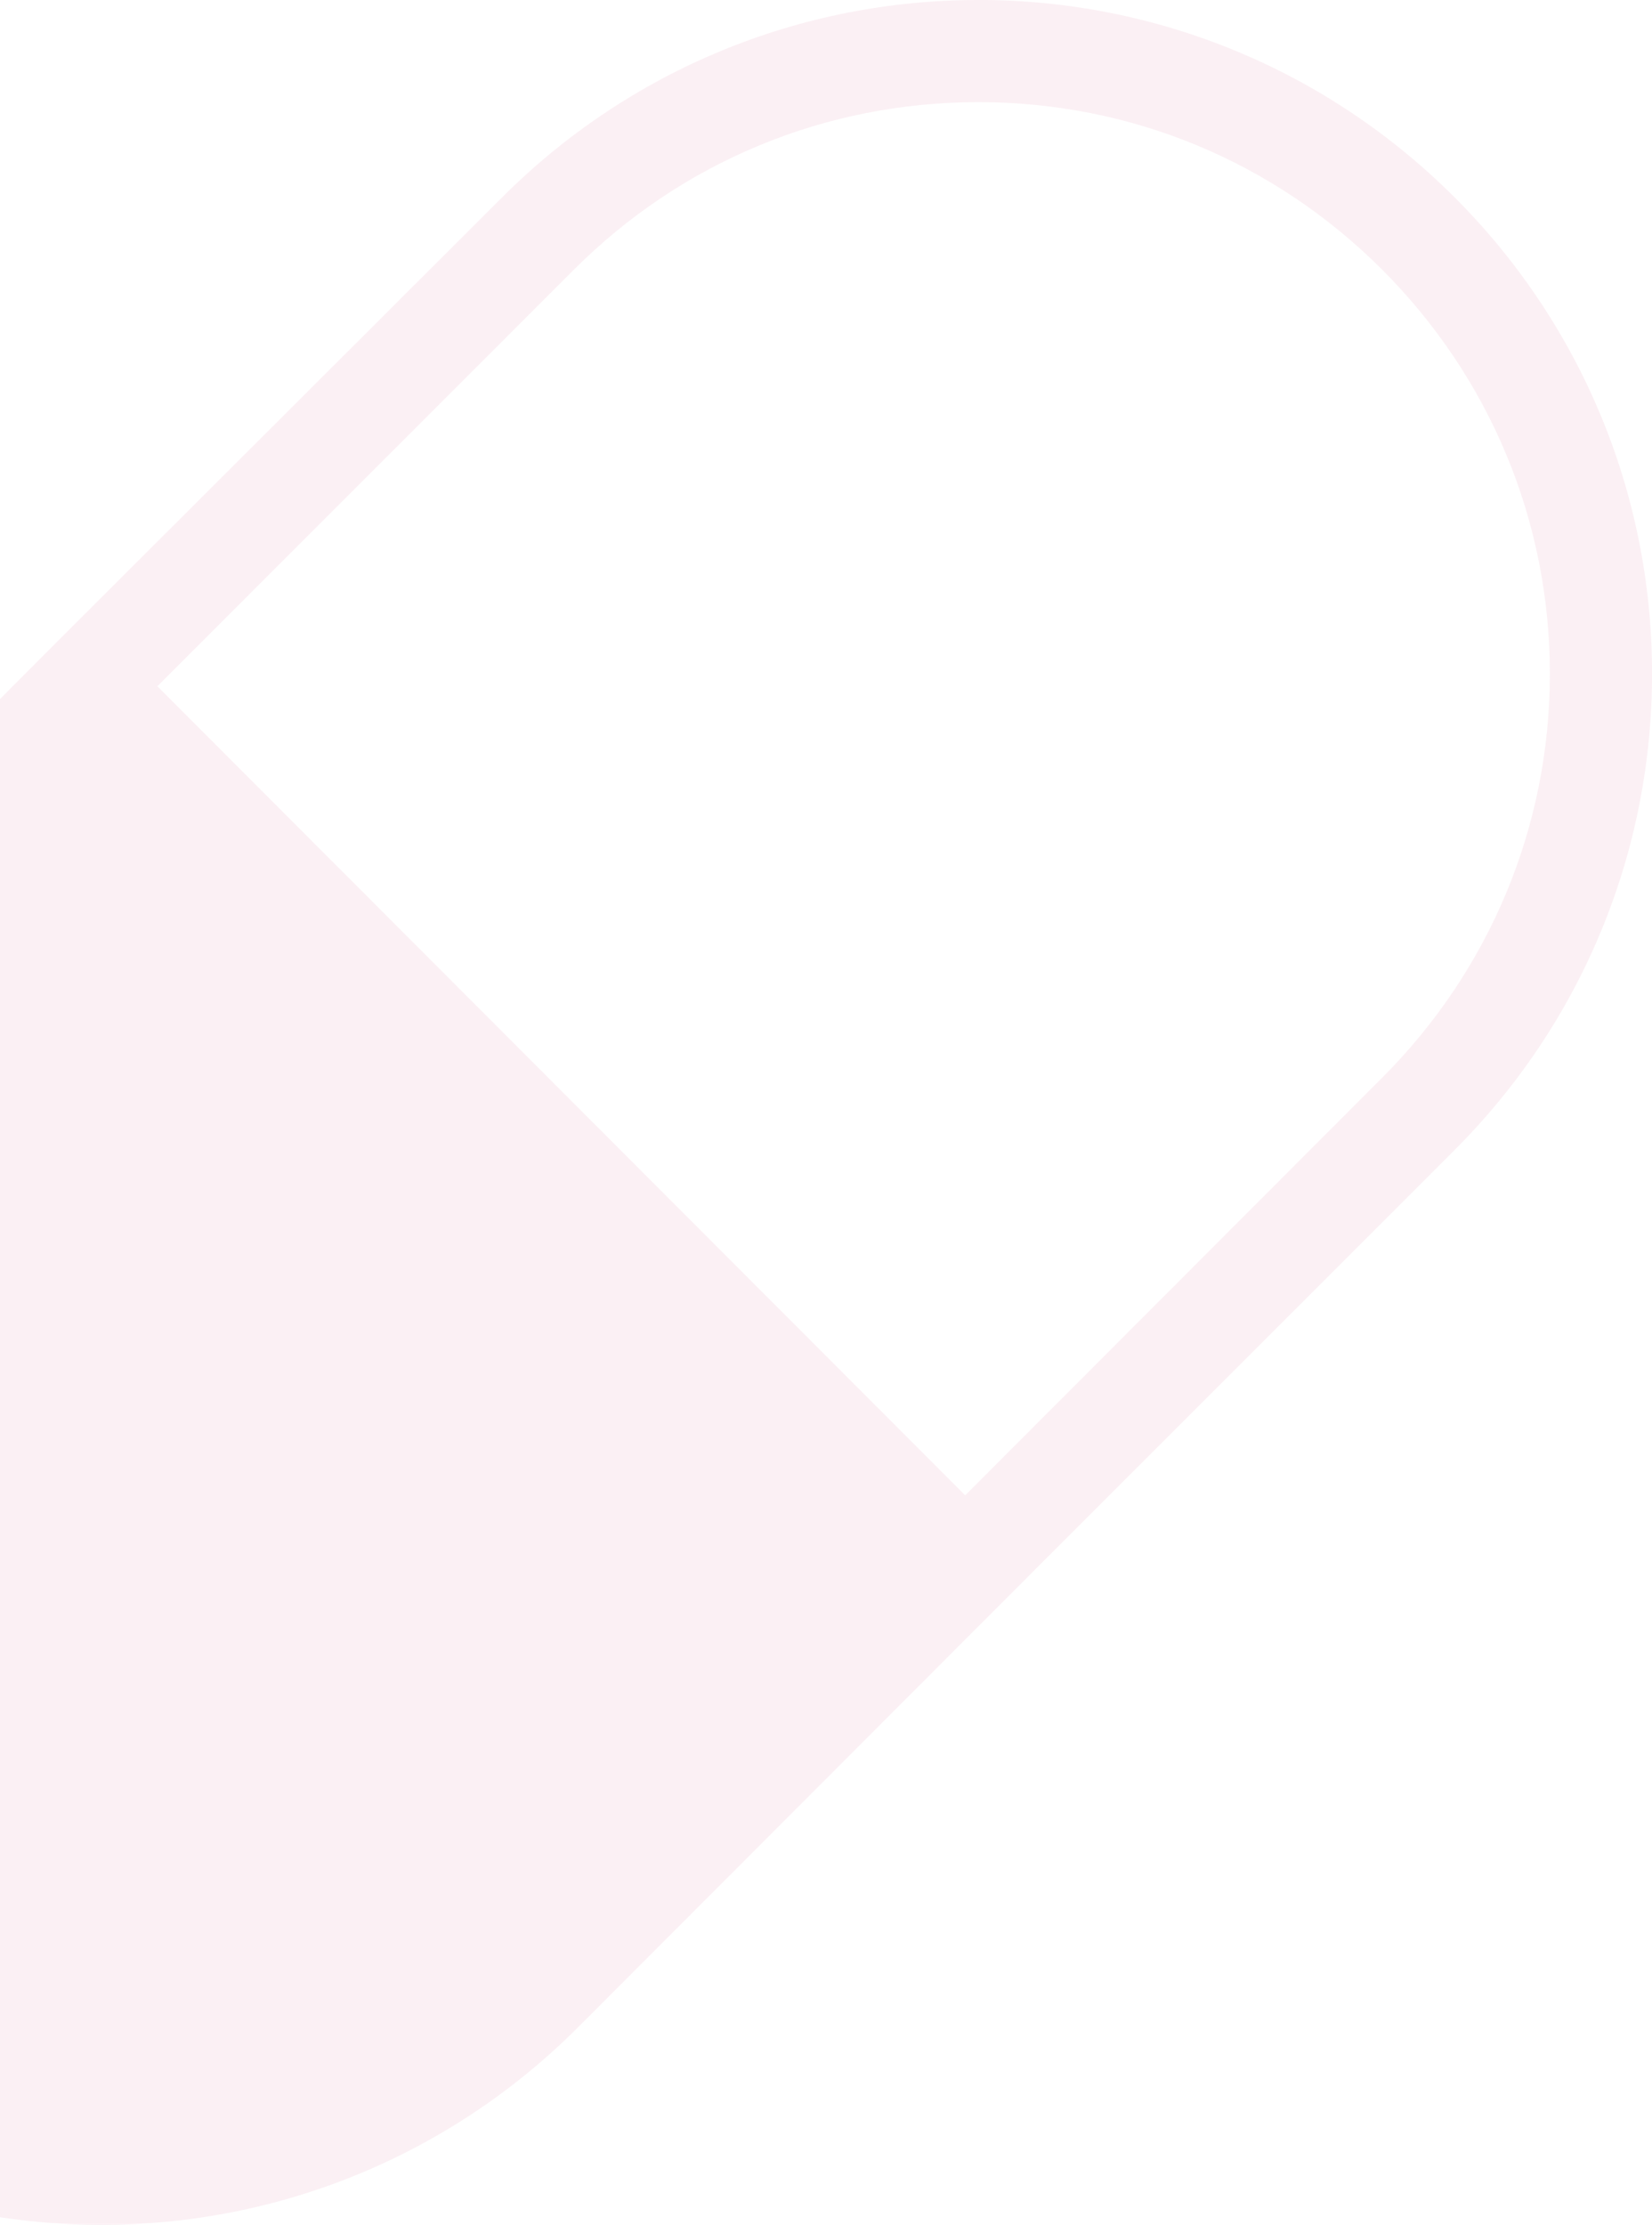 <?xml version="1.0" encoding="UTF-8" standalone="no"?>
<!-- Created with Inkscape (http://www.inkscape.org/) -->

<svg
   xmlns:dc="http://purl.org/dc/elements/1.1/"
   xmlns:cc="http://creativecommons.org/ns#"
   xmlns:rdf="http://www.w3.org/1999/02/22-rdf-syntax-ns#"
   xmlns:svg="http://www.w3.org/2000/svg"
   xmlns="http://www.w3.org/2000/svg"
   xmlns:sodipodi="http://sodipodi.sourceforge.net/DTD/sodipodi-0.dtd"
   xmlns:inkscape="http://www.inkscape.org/namespaces/inkscape"
   width="38.041mm"
   height="51.23mm"
   viewBox="0 0 38.041 51.23"
   version="1.1"
   id="svg9884"
   inkscape:version="0.92.1 r15371"
   sodipodi:docname="medicamento_b.svg">
  <defs
     id="defs9878">
    <clipPath
       clipPathUnits="userSpaceOnUse"
       id="clipPath10997">
      <path
         style="opacity:1;vector-effect:none;fill:none;fill-opacity:1;stroke:none;stroke-width:0.2;stroke-linecap:butt;stroke-linejoin:miter;stroke-miterlimit:4;stroke-dasharray:none;stroke-dashoffset:0;stroke-opacity:1"
         d="m 1971.977,-1066.847 h 61.395 c 4.562,0 8.234,3.672 8.234,8.234 v 71.807 c 0,4.562 -3.672,8.234 -8.234,8.234 h -61.395 c -4.562,0 -8.234,-3.672 -8.234,-8.234 v -71.807 c 0,-4.562 3.672,-8.234 8.234,-8.234 z"
         id="path10999"
         inkscape:connector-curvature="0" />
    </clipPath>
  </defs>
  <sodipodi:namedview
     id="base"
     pagecolor="#ffffff"
     bordercolor="#666666"
     borderopacity="1.0"
     inkscape:pageopacity="0.0"
     inkscape:pageshadow="2"
     inkscape:zoom="0.35"
     inkscape:cx="71.888791"
     inkscape:cy="96.81243"
     inkscape:document-units="mm"
     inkscape:current-layer="layer1"
     showgrid="false"
     fit-margin-top="0"
     fit-margin-left="0"
     fit-margin-right="0"
     fit-margin-bottom="0"
     inkscape:window-width="1920"
     inkscape:window-height="1018"
     inkscape:window-x="-8"
     inkscape:window-y="-8"
     inkscape:window-maximized="1" />
  <g
     inkscape:label="Layer 1"
     inkscape:groupmode="layer"
     id="layer1"
     transform="translate(105.955,-123.218)">
    <path
       sodipodi:nodetypes="ccccscscccsccscsccccs"
       inkscape:connector-curvature="0"
       id="path5949-8-0-9-6-2-9-6-9-4-0-4-1"
       d="m 1986.272,-1048.325 c -4.132,0 -8.046,1.624 -10.968,4.546 l -10.131,10.116 -10.058,10.087 c -2.922,2.922 -4.545,6.836 -4.545,10.967 0,4.132 1.624,8.046 4.545,10.968 2.922,2.922 6.836,4.546 10.968,4.546 4.132,0 8.046,-1.624 10.968,-4.546 l 10.087,-10.102 10.101,-10.102 c 2.922,-2.922 4.546,-6.836 4.546,-10.968 0,-4.132 -1.625,-8.046 -4.546,-10.967 -2.922,-2.922 -6.835,-4.546 -10.967,-4.546 z m 0,2.352 c 3.514,0 6.807,1.367 9.294,3.853 2.485,2.486 3.866,5.793 3.866,9.308 0,3.515 -1.381,6.822 -3.866,9.308 l -9.597,9.611 -18.602,-18.63 9.596,-9.597 c 2.486,-2.486 5.793,-3.853 9.309,-3.853 z"
       style="color:#000000;font-style:normal;font-variant:normal;font-weight:normal;font-stretch:normal;font-size:medium;line-height:normal;font-family:sans-serif;font-variant-ligatures:normal;font-variant-position:normal;font-variant-caps:normal;font-variant-numeric:normal;font-variant-alternates:normal;font-feature-settings:normal;text-indent:0;text-align:start;text-decoration:none;text-decoration-line:none;text-decoration-style:solid;text-decoration-color:#000000;letter-spacing:normal;word-spacing:normal;text-transform:none;writing-mode:lr-tb;direction:ltr;text-orientation:mixed;dominant-baseline:auto;baseline-shift:baseline;text-anchor:start;white-space:normal;shape-padding:0;clip-rule:nonzero;display:inline;overflow:visible;visibility:visible;opacity:0.1;isolation:auto;mix-blend-mode:normal;color-interpolation:sRGB;color-interpolation-filters:linearRGB;solid-color:#000000;solid-opacity:1;vector-effect:none;fill:#d66994;fill-opacity:1;fill-rule:nonzero;stroke:none;stroke-width:0.185;stroke-linecap:butt;stroke-linejoin:miter;stroke-miterlimit:4;stroke-dasharray:none;stroke-dashoffset:0;stroke-opacity:1;color-rendering:auto;image-rendering:auto;shape-rendering:auto;text-rendering:auto;enable-background:accumulate"
       inkscape:export-filename="F:\SESI\Layout\Ícones\icon_medicamentos_bg.png"
       inkscape:export-xdpi="300"
       inkscape:export-ydpi="300"
       clip-path="url(#clipPath10997)"
       transform="translate(-2069.698,1171.543)" />
  </g>
</svg>
